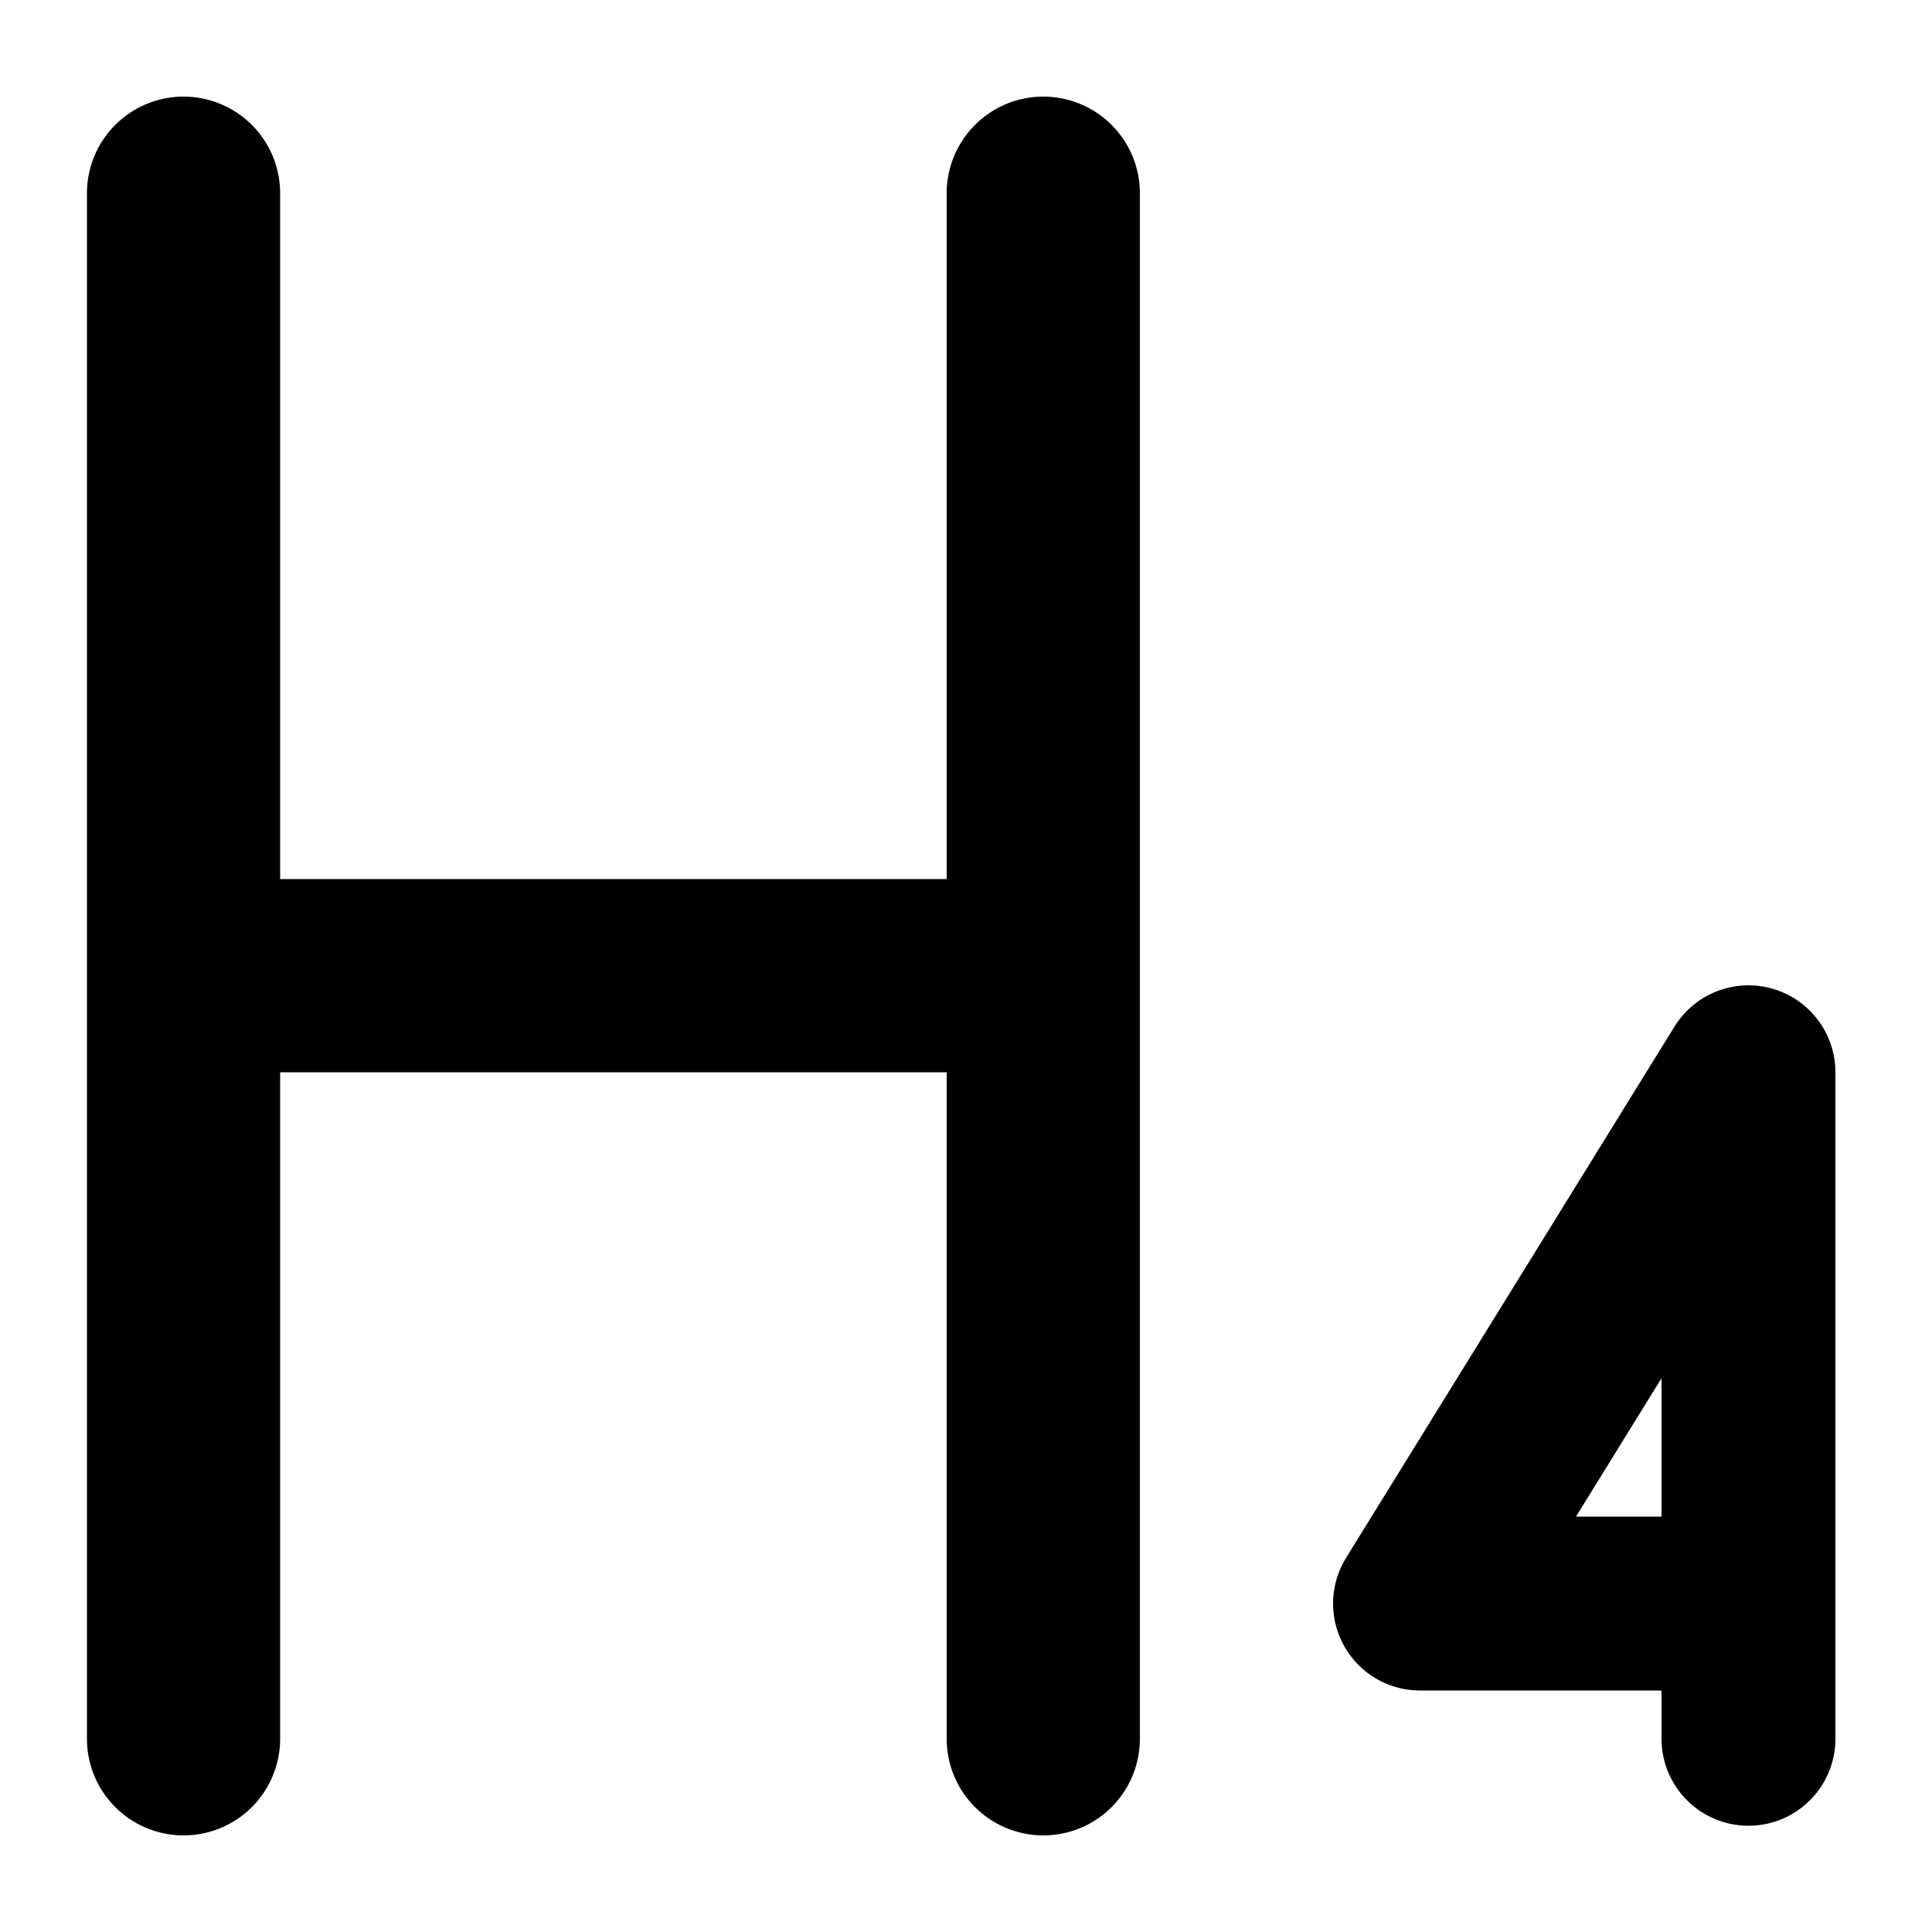<svg xmlns="http://www.w3.org/2000/svg" viewBox="0 0 20 20" xml:space="preserve"><g fill="none" stroke="currentColor" stroke-linecap="round"><path stroke-width="2" d="M1.9 2v16M10.8 2v16M10.1 10.1H2.6"/><path stroke-width="1.8" stroke-linejoin="round" d="M18.1 16.6h-3.4l3.4-5.5V18"/></g></svg>

